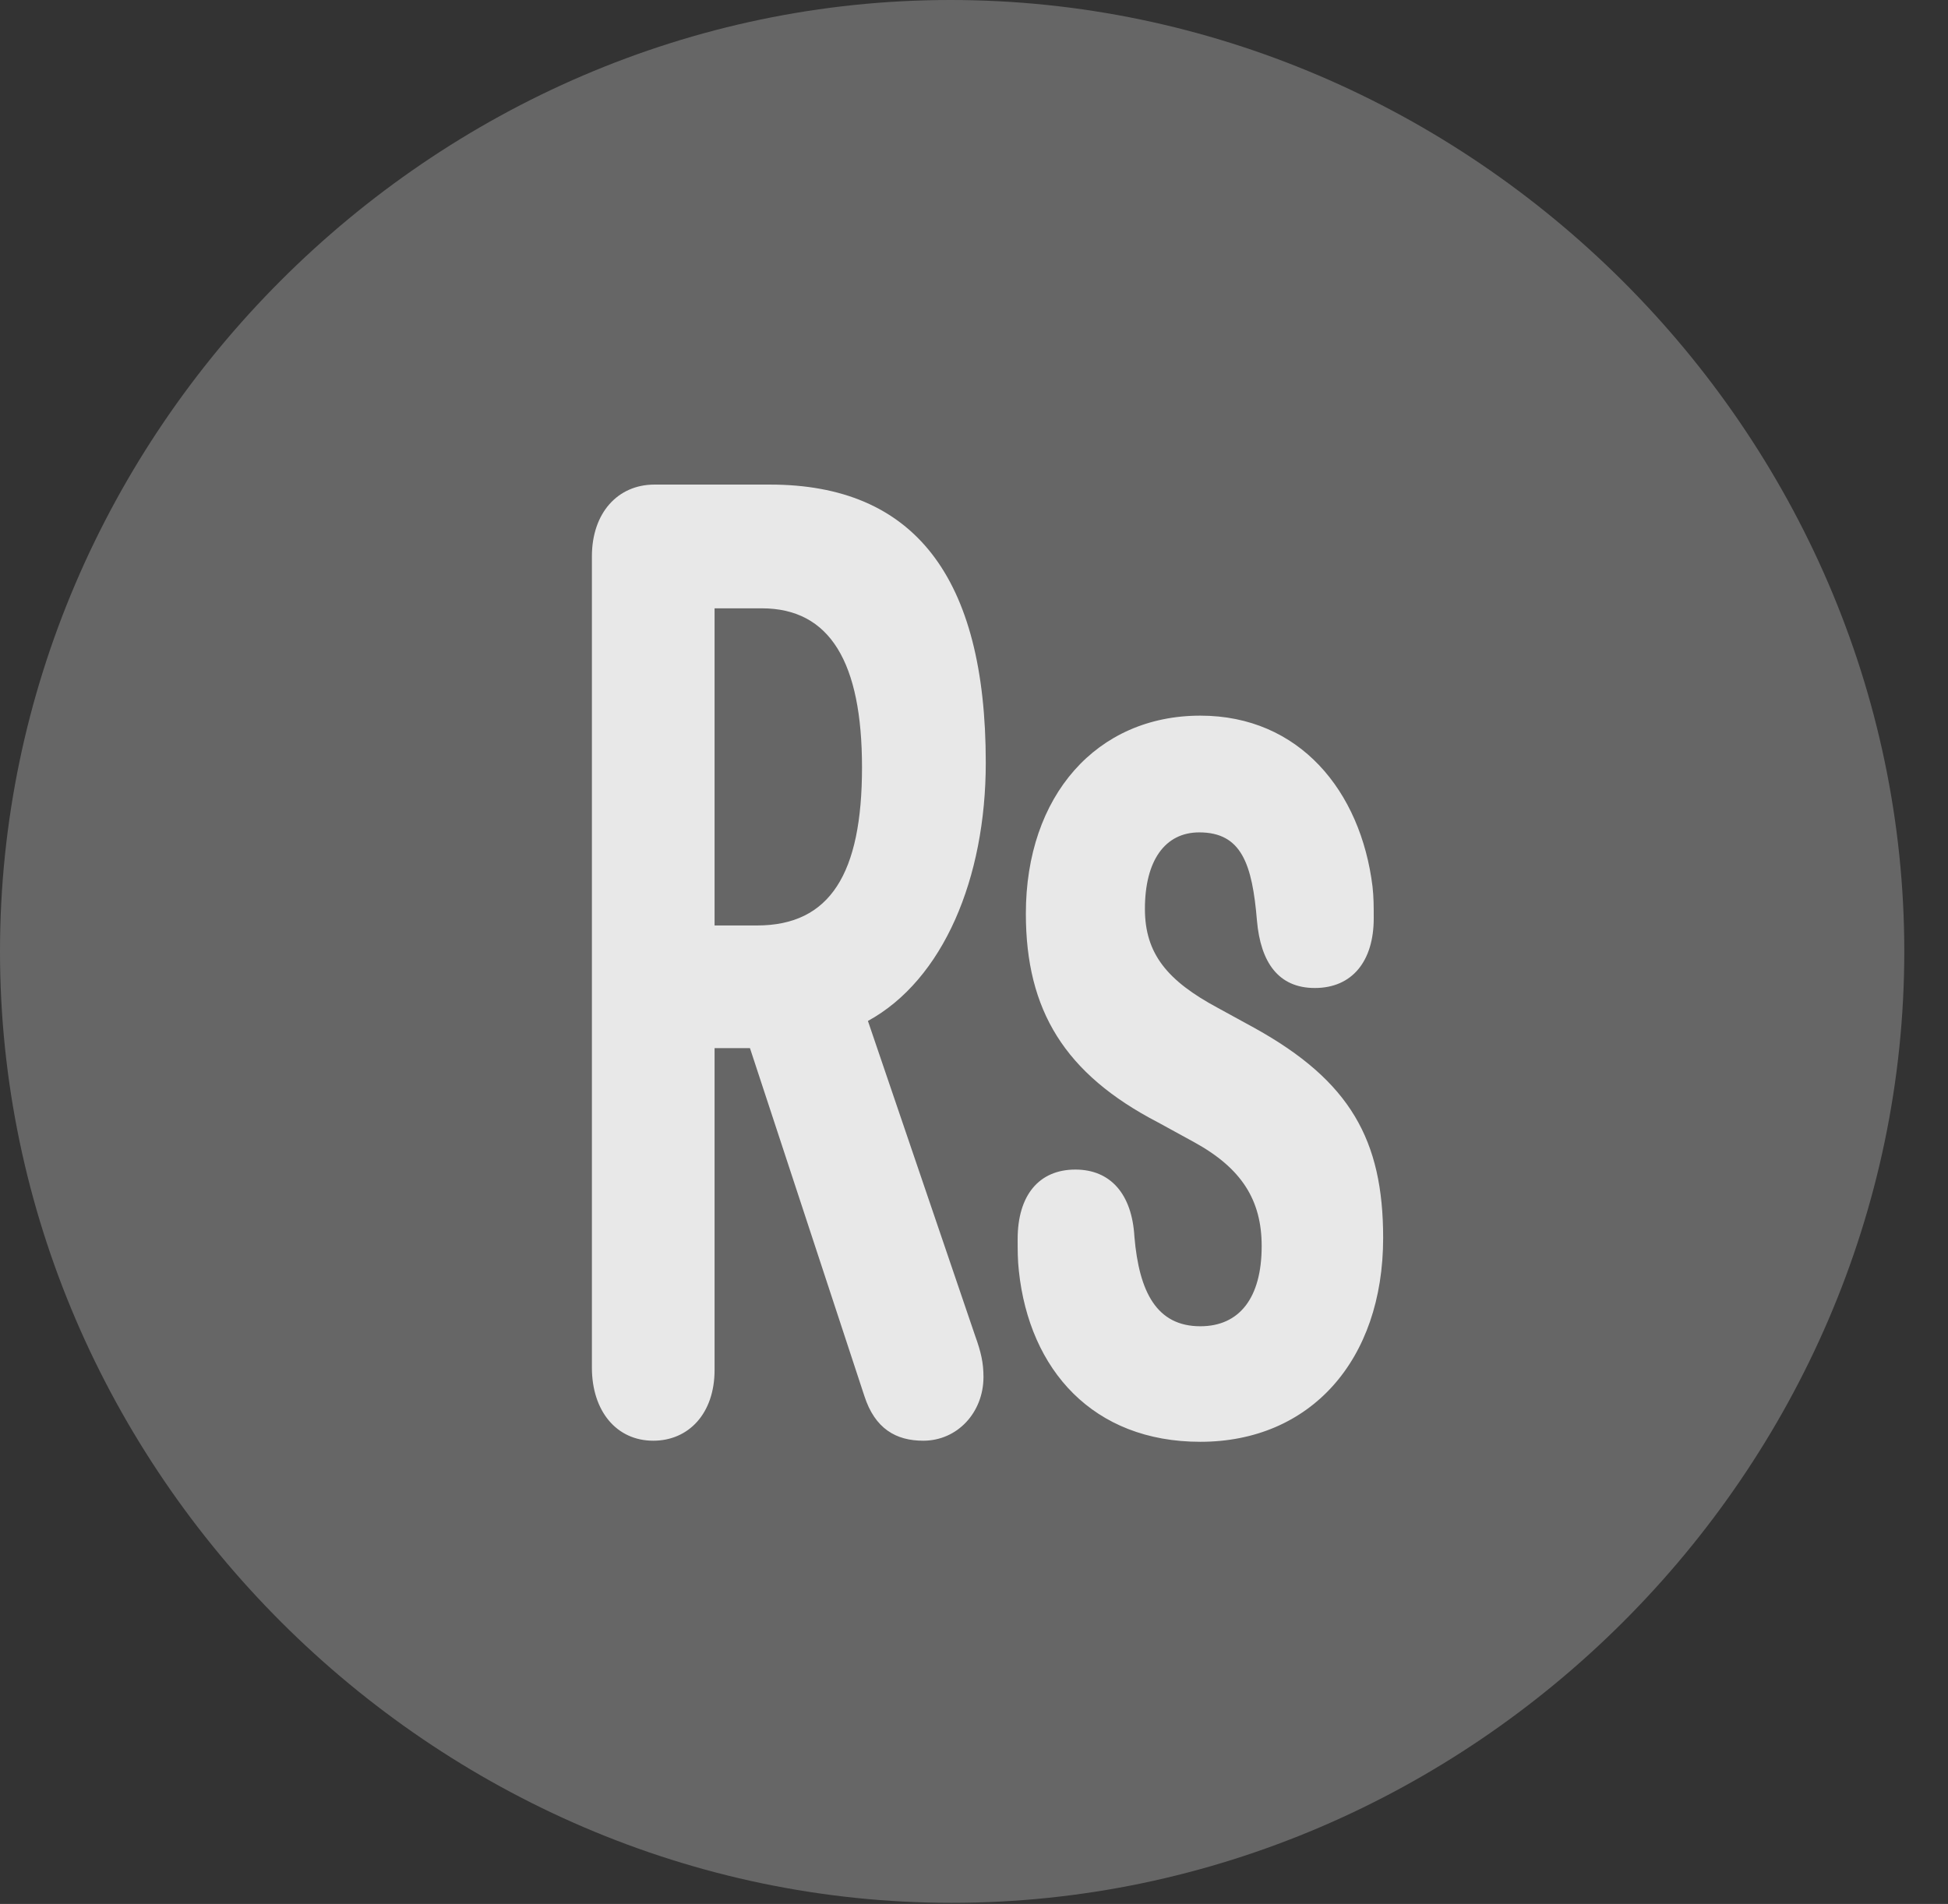 <?xml version="1.0" encoding="UTF-8"?>
<!--Generator: Apple Native CoreSVG 232.5-->
<!DOCTYPE svg
PUBLIC "-//W3C//DTD SVG 1.1//EN"
       "http://www.w3.org/Graphics/SVG/1.1/DTD/svg11.dtd">
<svg version="1.1" xmlns="http://www.w3.org/2000/svg" xmlns:xlink="http://www.w3.org/1999/xlink" width="16.133" height="15.771">
 <rect width="100%" height="100%" fill="#333333" stroke="none"/>
 <g>
  <rect height="15.771" opacity="0" width="16.133" x="0" y="0"/>
  <path d="M7.881 15.762C12.188 15.762 15.771 12.188 15.771 7.881C15.771 3.574 12.178 0 7.871 0C3.574 0 0 3.574 0 7.881C0 12.188 3.584 15.762 7.881 15.762Z" fill="#ffffff" fill-opacity="0.25"/>
  <path d="M5.41 11.934C5.107 11.934 4.902 11.69 4.902 11.328L4.902 4.609C4.902 4.248 5.117 4.014 5.42 4.014L6.377 4.014C7.568 4.014 8.164 4.775 8.164 6.318C8.164 7.275 7.812 8.115 7.188 8.457L8.076 11.065C8.125 11.201 8.145 11.289 8.145 11.406C8.145 11.699 7.93 11.934 7.646 11.934C7.422 11.934 7.246 11.836 7.158 11.562L6.211 8.682L5.918 8.682L5.918 11.348C5.918 11.709 5.703 11.934 5.41 11.934ZM5.918 7.666L6.27 7.666C6.875 7.666 7.139 7.236 7.139 6.357C7.139 5.488 6.875 5.039 6.309 5.039L5.918 5.039ZM9.941 11.943C9.053 11.943 8.525 11.348 8.438 10.527C8.428 10.44 8.428 10.352 8.428 10.264C8.428 9.902 8.604 9.688 8.906 9.688C9.199 9.688 9.375 9.893 9.395 10.244C9.434 10.703 9.58 10.986 9.941 10.986C10.264 10.986 10.449 10.752 10.449 10.322C10.449 9.941 10.283 9.678 9.893 9.463L9.59 9.297C8.818 8.896 8.496 8.369 8.496 7.568C8.496 6.592 9.082 5.928 9.941 5.928C10.762 5.928 11.27 6.553 11.367 7.344C11.377 7.432 11.377 7.51 11.377 7.607C11.377 7.959 11.201 8.184 10.889 8.184C10.586 8.184 10.44 7.969 10.41 7.627C10.371 7.158 10.283 6.895 9.932 6.895C9.648 6.895 9.482 7.129 9.482 7.529C9.482 7.9 9.668 8.125 10.088 8.35L10.391 8.516C11.182 8.955 11.455 9.443 11.455 10.254C11.455 11.27 10.85 11.943 9.941 11.943Z" fill="#ffffff" fill-opacity="0.85"/>
 </g>
</svg>
